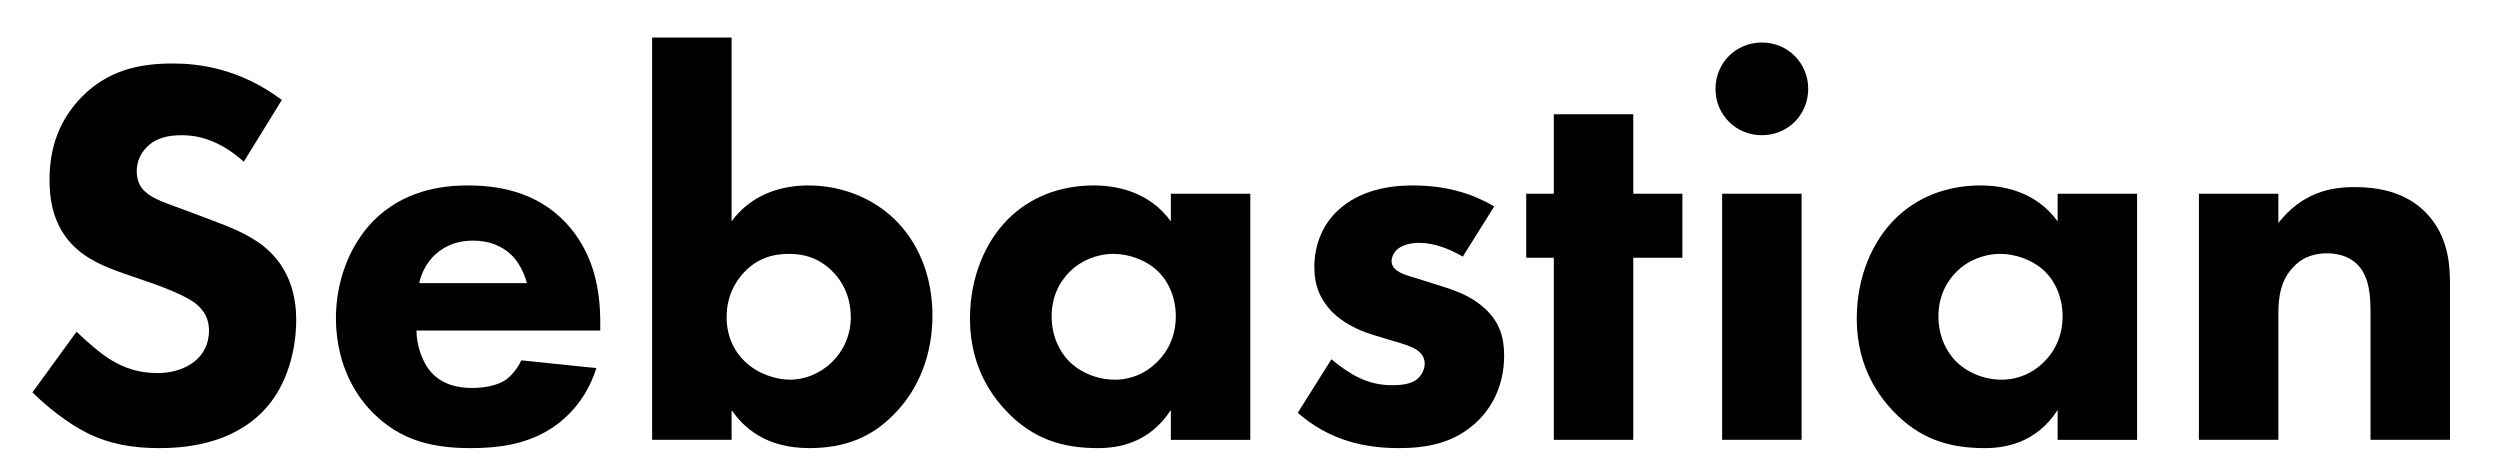 <?xml version="1.0" encoding="UTF-8" standalone="no"?><!DOCTYPE svg PUBLIC "-//W3C//DTD SVG 1.1//EN" "http://www.w3.org/Graphics/SVG/1.1/DTD/svg11.dtd"><svg width="100%" height="100%" viewBox="0 0 164 30" version="1.1" xmlns="http://www.w3.org/2000/svg" xmlns:xlink="http://www.w3.org/1999/xlink" xml:space="preserve" style="fill-rule:evenodd;clip-rule:evenodd;stroke-linejoin:round;stroke-miterlimit:1.414;"><path d="M18.489,6.554c-2.823,-2.1 -5.502,-2.389 -7.167,-2.389c-2.245,0 -4.272,0.47 -5.973,2.208c-1.448,1.484 -2.1,3.294 -2.1,5.43c0,1.158 0.181,2.86 1.448,4.199c0.941,1.014 2.245,1.52 3.367,1.919l1.991,0.687c0.688,0.254 2.172,0.797 2.823,1.34c0.507,0.434 0.833,0.941 0.833,1.737c0,0.905 -0.398,1.557 -0.869,1.955c-0.796,0.688 -1.81,0.833 -2.534,0.833c-1.122,0 -2.099,-0.29 -3.041,-0.869c-0.651,-0.398 -1.629,-1.231 -2.244,-1.846l-2.896,3.982c0.905,0.905 2.317,2.027 3.548,2.642c1.52,0.761 3.04,1.014 4.778,1.014c1.593,0 4.706,-0.217 6.842,-2.462c1.267,-1.303 2.136,-3.475 2.136,-5.973c0,-1.411 -0.362,-3.149 -1.774,-4.488c-0.941,-0.905 -2.245,-1.448 -3.294,-1.847l-1.81,-0.687c-1.629,-0.616 -2.462,-0.833 -3.041,-1.376c-0.362,-0.326 -0.543,-0.76 -0.543,-1.339c0,-0.616 0.253,-1.159 0.615,-1.521c0.652,-0.724 1.593,-0.832 2.353,-0.832c0.688,0 2.245,0.108 4.055,1.737l2.497,-4.054Z" style="fill-rule:nonzero;"/><path d="M27.503,18.572c0.145,-0.724 0.507,-1.303 0.905,-1.737c0.507,-0.507 1.303,-1.05 2.643,-1.05c1.05,0 1.882,0.362 2.461,0.905c0.761,0.724 1.014,1.737 1.05,1.882l-7.059,0Zm11.874,2.57c0,-1.991 -0.362,-4.525 -2.281,-6.552c-1.991,-2.099 -4.597,-2.425 -6.407,-2.425c-1.81,0 -4.236,0.362 -6.19,2.317c-1.629,1.665 -2.462,4.054 -2.462,6.371c0,2.679 1.014,4.814 2.425,6.226c1.883,1.883 4.019,2.317 6.444,2.317c1.81,0 3.548,-0.253 5.104,-1.195c0.941,-0.579 2.389,-1.773 3.113,-4.054l-4.923,-0.507c-0.434,0.905 -1.05,1.303 -1.122,1.34c-0.543,0.325 -1.339,0.47 -2.1,0.47c-0.796,0 -1.882,-0.145 -2.678,-1.013c-0.652,-0.724 -0.978,-1.883 -0.978,-2.752l12.055,0l0,-0.543Z" style="fill-rule:nonzero;"/><path d="M42.78,2.463l0,26.39l5.212,0l0,-1.955c0.797,1.159 2.245,2.498 5.105,2.498c2.389,0 4.126,-0.76 5.538,-2.208c1.665,-1.665 2.534,-3.982 2.534,-6.48c0,-2.679 -0.977,-4.887 -2.534,-6.371c-1.412,-1.34 -3.403,-2.172 -5.611,-2.172c-1.774,0 -3.728,0.579 -5.032,2.353l0,-12.055l-5.212,0Zm8.977,14.191c1.05,0 1.955,0.289 2.788,1.086c0.76,0.724 1.267,1.773 1.267,3.077c0,1.194 -0.507,2.244 -1.267,2.968c-0.797,0.76 -1.81,1.122 -2.715,1.122c-0.978,0 -2.136,-0.398 -2.969,-1.194c-0.615,-0.58 -1.194,-1.557 -1.194,-2.896c0,-1.376 0.543,-2.317 1.158,-2.969c0.833,-0.869 1.81,-1.194 2.932,-1.194Z" style="fill-rule:nonzero;"/><path d="M76.808,14.518c-1.485,-2.027 -3.693,-2.353 -5.068,-2.353c-2.245,0 -4.2,0.796 -5.611,2.208c-1.485,1.484 -2.498,3.801 -2.498,6.516c0,2.136 0.651,4.235 2.353,6.045c1.774,1.883 3.728,2.462 6.045,2.462c1.34,0 3.367,-0.326 4.779,-2.498l0,1.955l5.212,0l0,-16.145l-5.212,0l0,1.81Zm-3.765,2.136c0.941,0 2.099,0.362 2.896,1.122c0.76,0.724 1.194,1.81 1.194,2.968c0,1.376 -0.579,2.389 -1.267,3.041c-0.687,0.688 -1.665,1.122 -2.715,1.122c-1.23,0 -2.353,-0.507 -3.077,-1.267c-0.47,-0.507 -1.086,-1.448 -1.086,-2.896c0,-1.448 0.652,-2.389 1.195,-2.932c0.688,-0.688 1.738,-1.158 2.86,-1.158Z" style="fill-rule:nonzero;"/><path d="M98.021,13.54c-1.303,-0.76 -2.969,-1.375 -5.358,-1.375c-1.484,0 -3.439,0.289 -4.887,1.629c-0.941,0.869 -1.556,2.172 -1.556,3.728c0,1.231 0.398,2.136 1.158,2.933c0.688,0.687 1.665,1.194 2.606,1.484l1.304,0.398c0.76,0.217 1.23,0.362 1.592,0.579c0.471,0.29 0.58,0.652 0.58,0.941c0,0.399 -0.218,0.797 -0.543,1.05c-0.471,0.362 -1.304,0.362 -1.629,0.362c-0.688,0 -1.448,-0.145 -2.172,-0.507c-0.543,-0.253 -1.267,-0.76 -1.774,-1.194l-2.208,3.511c2.099,1.846 4.452,2.317 6.624,2.317c1.702,0 3.656,-0.253 5.249,-1.846c0.724,-0.724 1.665,-2.1 1.665,-4.236c0,-1.23 -0.325,-2.208 -1.267,-3.077c-0.832,-0.76 -1.773,-1.122 -2.678,-1.411l-1.376,-0.435c-0.652,-0.217 -1.195,-0.326 -1.557,-0.543c-0.253,-0.145 -0.506,-0.362 -0.506,-0.724c0,-0.253 0.144,-0.543 0.325,-0.724c0.326,-0.326 0.942,-0.47 1.485,-0.47c1.013,0 2.063,0.434 2.859,0.905l2.064,-3.295Z" style="fill-rule:nonzero;"/><path d="M110.365,16.907l0,-4.199l-3.222,0l0,-5.213l-5.213,0l0,5.213l-1.81,0l0,4.199l1.81,0l0,11.946l5.213,0l0,-11.946l3.222,0Z" style="fill-rule:nonzero;"/><path d="M112.971,12.708l0,16.145l5.213,0l0,-16.145l-5.213,0Zm-0.434,-6.878c0,1.701 1.339,3.041 3.041,3.041c1.701,0 3.041,-1.34 3.041,-3.041c0,-1.702 -1.34,-3.041 -3.041,-3.041c-1.702,0 -3.041,1.339 -3.041,3.041Z" style="fill-rule:nonzero;"/><path d="M134.981,14.518c-1.484,-2.027 -3.692,-2.353 -5.068,-2.353c-2.244,0 -4.199,0.796 -5.611,2.208c-1.484,1.484 -2.498,3.801 -2.498,6.516c0,2.136 0.652,4.235 2.353,6.045c1.774,1.883 3.729,2.462 6.046,2.462c1.339,0 3.366,-0.326 4.778,-2.498l0,1.955l5.213,0l0,-16.145l-5.213,0l0,1.81Zm-3.765,2.136c0.941,0 2.1,0.362 2.896,1.122c0.76,0.724 1.195,1.81 1.195,2.968c0,1.376 -0.579,2.389 -1.267,3.041c-0.688,0.688 -1.665,1.122 -2.715,1.122c-1.231,0 -2.353,-0.507 -3.077,-1.267c-0.471,-0.507 -1.086,-1.448 -1.086,-2.896c0,-1.448 0.651,-2.389 1.194,-2.932c0.688,-0.688 1.738,-1.158 2.86,-1.158Z" style="fill-rule:nonzero;"/><path d="M144.248,28.853l5.213,0l0,-8.29c0,-1.05 0.145,-2.208 1.013,-3.077c0.399,-0.434 1.086,-0.869 2.172,-0.869c0.942,0 1.593,0.326 1.991,0.724c0.833,0.833 0.869,2.172 0.869,3.222l0,8.29l5.213,0l0,-10.208c0,-1.304 -0.109,-3.222 -1.629,-4.743c-1.376,-1.375 -3.222,-1.629 -4.634,-1.629c-1.52,0 -3.402,0.326 -4.995,2.353l0,-1.918l-5.213,0l0,16.145Z" style="fill-rule:nonzero;"/><g><clipPath id="_clip1"><rect x="5523.48" y="12533.3" width="1548.67" height="267.404"/></clipPath><g clip-path="url(#_clip1)"></g></g></svg>